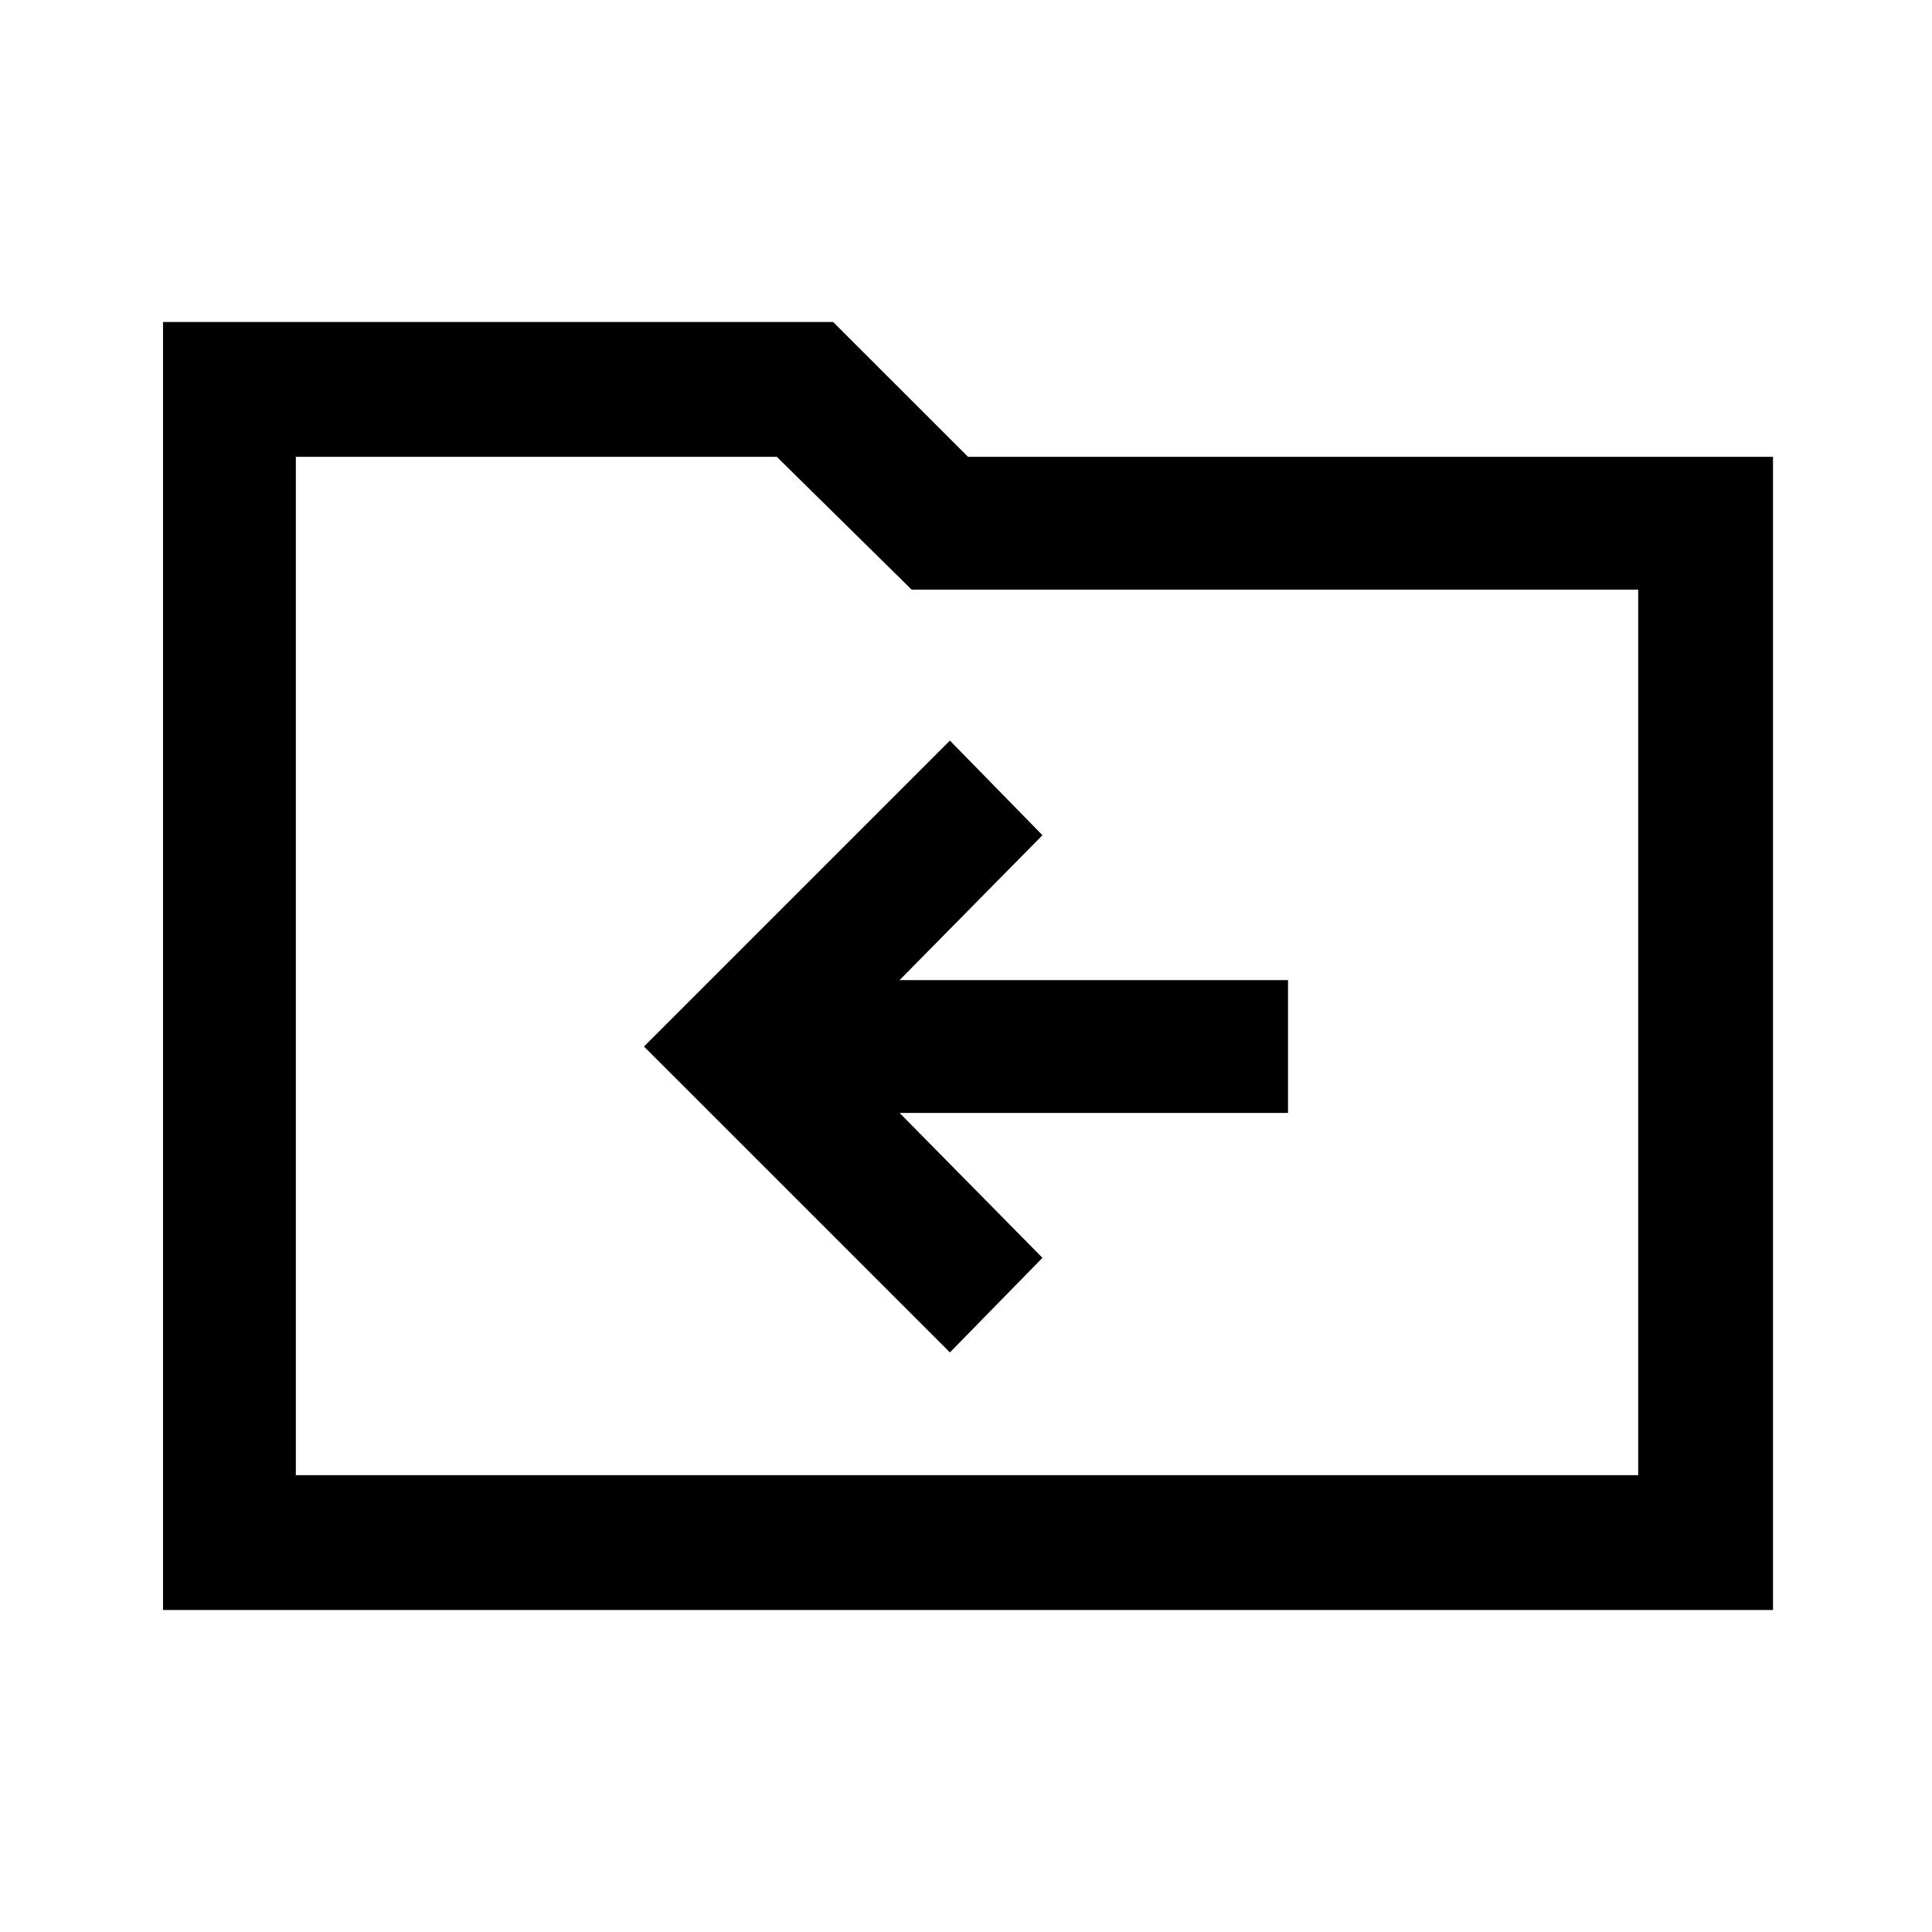 <svg xmlns="http://www.w3.org/2000/svg" height="40" width="40"><path d="M19.667 28 21.583 26.042 18.625 23.042H26.667V20.292H18.625L21.583 17.292L19.667 15.333L13.333 21.667ZM3.375 33.333V6.667H17.25L20.042 9.458H36.708V33.333ZM6.125 30.542H33.917V12.208H18.875L16.083 9.458H6.125ZM6.125 30.542V9.458V12.208Z"/></svg>